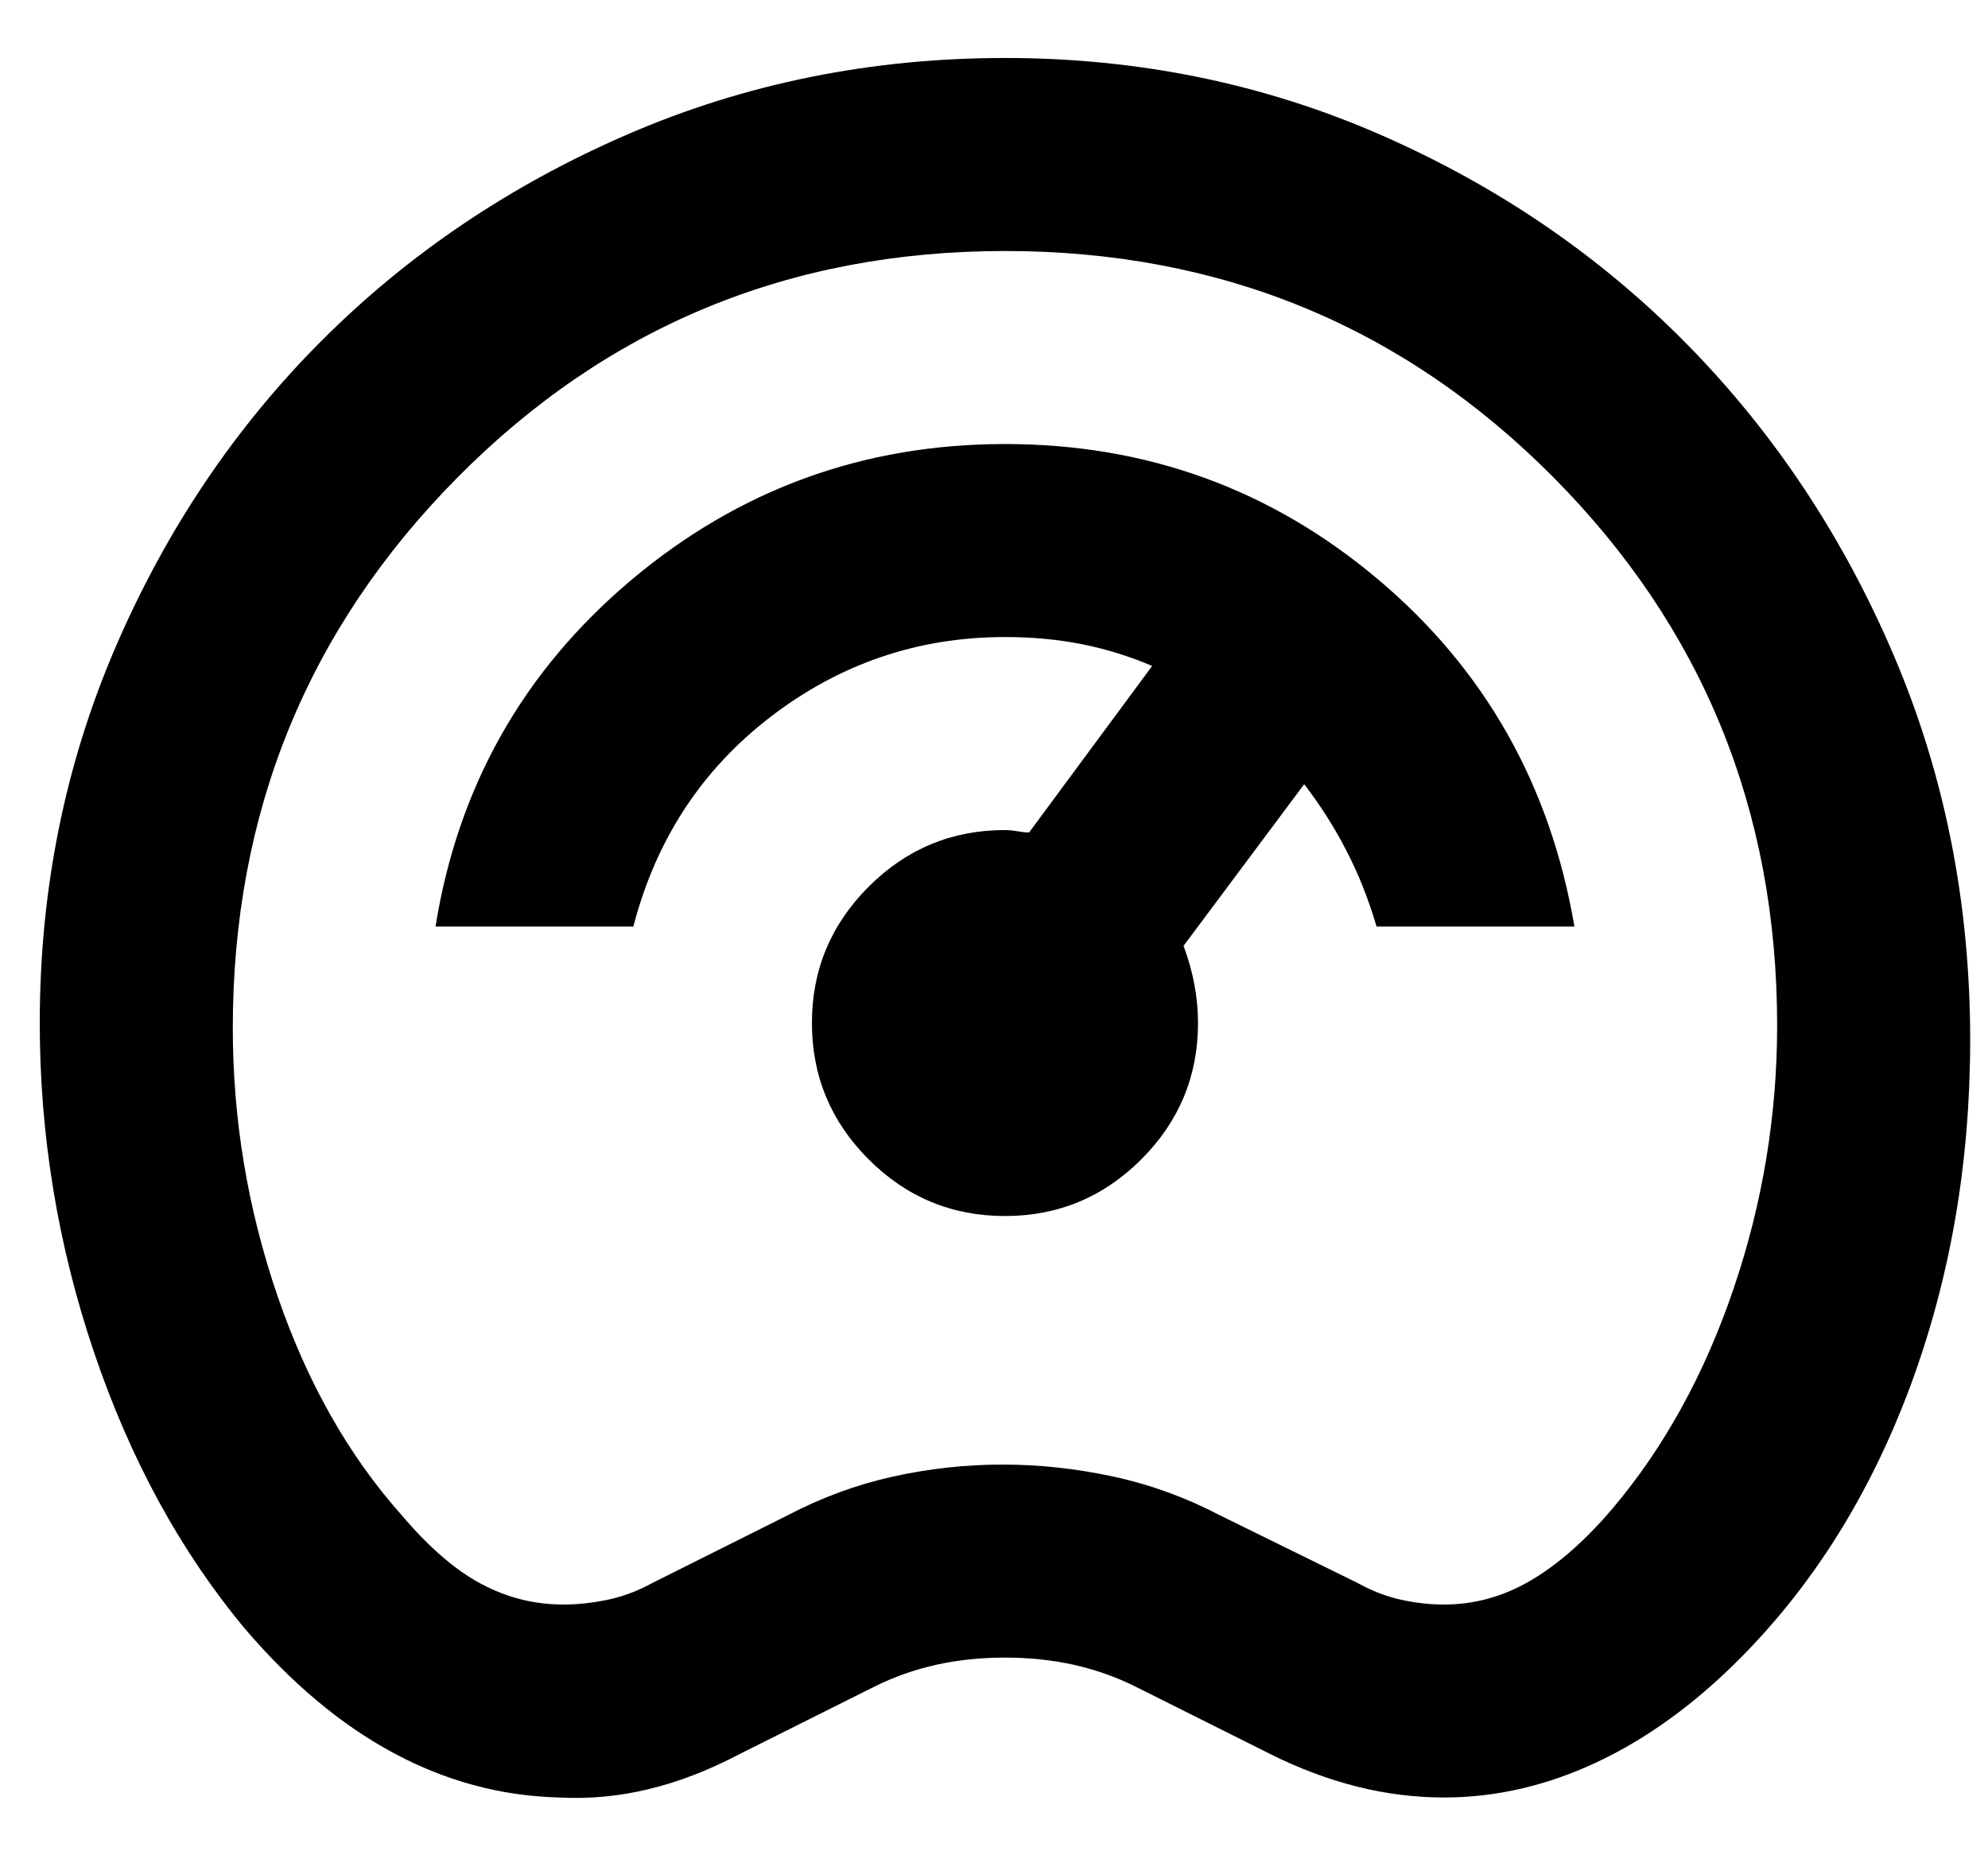 <svg width="29" height="27" viewBox="0 0 29 27" fill="currentColor" xmlns="http://www.w3.org/2000/svg">
<path d="M8.148 26.224C7.303 26.201 6.499 25.984 5.737 25.573C4.974 25.163 4.253 24.558 3.572 23.761C2.633 22.634 1.9 21.291 1.372 19.73C0.844 18.17 0.58 16.568 0.58 14.925C0.58 12.978 0.95 11.147 1.689 9.434C2.428 7.721 3.431 6.231 4.698 4.964C5.966 3.697 7.456 2.694 9.169 1.954C10.882 1.215 12.712 0.846 14.66 0.846C16.608 0.846 18.438 1.221 20.151 1.972C21.864 2.723 23.354 3.744 24.621 5.034C25.888 6.325 26.892 7.839 27.631 9.575C28.37 11.312 28.74 13.177 28.74 15.172C28.74 16.979 28.446 18.668 27.86 20.241C27.273 21.813 26.44 23.139 25.36 24.218C24.703 24.875 24.011 25.374 23.284 25.714C22.556 26.054 21.817 26.224 21.066 26.224C20.644 26.224 20.221 26.172 19.799 26.066C19.377 25.96 18.954 25.802 18.532 25.591L16.561 24.605C16.279 24.465 15.98 24.359 15.663 24.288C15.346 24.218 15.012 24.183 14.66 24.183C14.308 24.183 13.973 24.218 13.657 24.288C13.34 24.359 13.041 24.465 12.759 24.605L10.788 25.591C10.342 25.826 9.902 25.996 9.468 26.101C9.034 26.207 8.594 26.248 8.148 26.224ZM8.218 23.409C8.43 23.409 8.647 23.385 8.87 23.338C9.092 23.291 9.31 23.209 9.521 23.092L11.492 22.106C11.985 21.848 12.495 21.66 13.023 21.543C13.551 21.426 14.085 21.367 14.625 21.367C15.164 21.367 15.704 21.426 16.244 21.543C16.784 21.66 17.3 21.848 17.793 22.106L19.799 23.092C20.01 23.209 20.221 23.291 20.433 23.338C20.644 23.385 20.855 23.409 21.066 23.409C21.512 23.409 21.934 23.291 22.333 23.056C22.732 22.822 23.131 22.47 23.53 22C24.281 21.109 24.868 20.041 25.29 18.797C25.712 17.554 25.924 16.275 25.924 14.961C25.924 11.816 24.832 9.147 22.65 6.953C20.468 4.759 17.804 3.662 14.66 3.662C11.515 3.662 8.852 4.765 6.67 6.97C4.487 9.176 3.396 11.851 3.396 14.996C3.396 16.333 3.613 17.636 4.047 18.903C4.481 20.17 5.086 21.238 5.86 22.106C6.259 22.576 6.646 22.91 7.022 23.109C7.397 23.309 7.796 23.409 8.218 23.409ZM14.66 17.741C15.434 17.741 16.097 17.466 16.649 16.914C17.2 16.363 17.476 15.7 17.476 14.925C17.476 14.738 17.458 14.55 17.423 14.362C17.388 14.175 17.335 13.987 17.265 13.799L19.025 11.441C19.259 11.746 19.465 12.068 19.64 12.409C19.817 12.749 19.963 13.119 20.081 13.518H22.967C22.615 11.452 21.659 9.763 20.098 8.449C18.538 7.135 16.725 6.478 14.66 6.478C12.595 6.478 10.776 7.141 9.204 8.466C7.632 9.792 6.681 11.476 6.353 13.518H9.239C9.568 12.25 10.236 11.229 11.245 10.455C12.255 9.681 13.393 9.294 14.66 9.294C15.059 9.294 15.434 9.329 15.786 9.399C16.138 9.47 16.479 9.575 16.807 9.716L15.012 12.145C14.965 12.145 14.906 12.139 14.836 12.127C14.765 12.115 14.707 12.11 14.66 12.11C13.885 12.11 13.223 12.385 12.671 12.937C12.12 13.488 11.844 14.151 11.844 14.925C11.844 15.7 12.12 16.363 12.671 16.914C13.223 17.466 13.885 17.741 14.66 17.741Z" fill="currentColor"/>
</svg>

